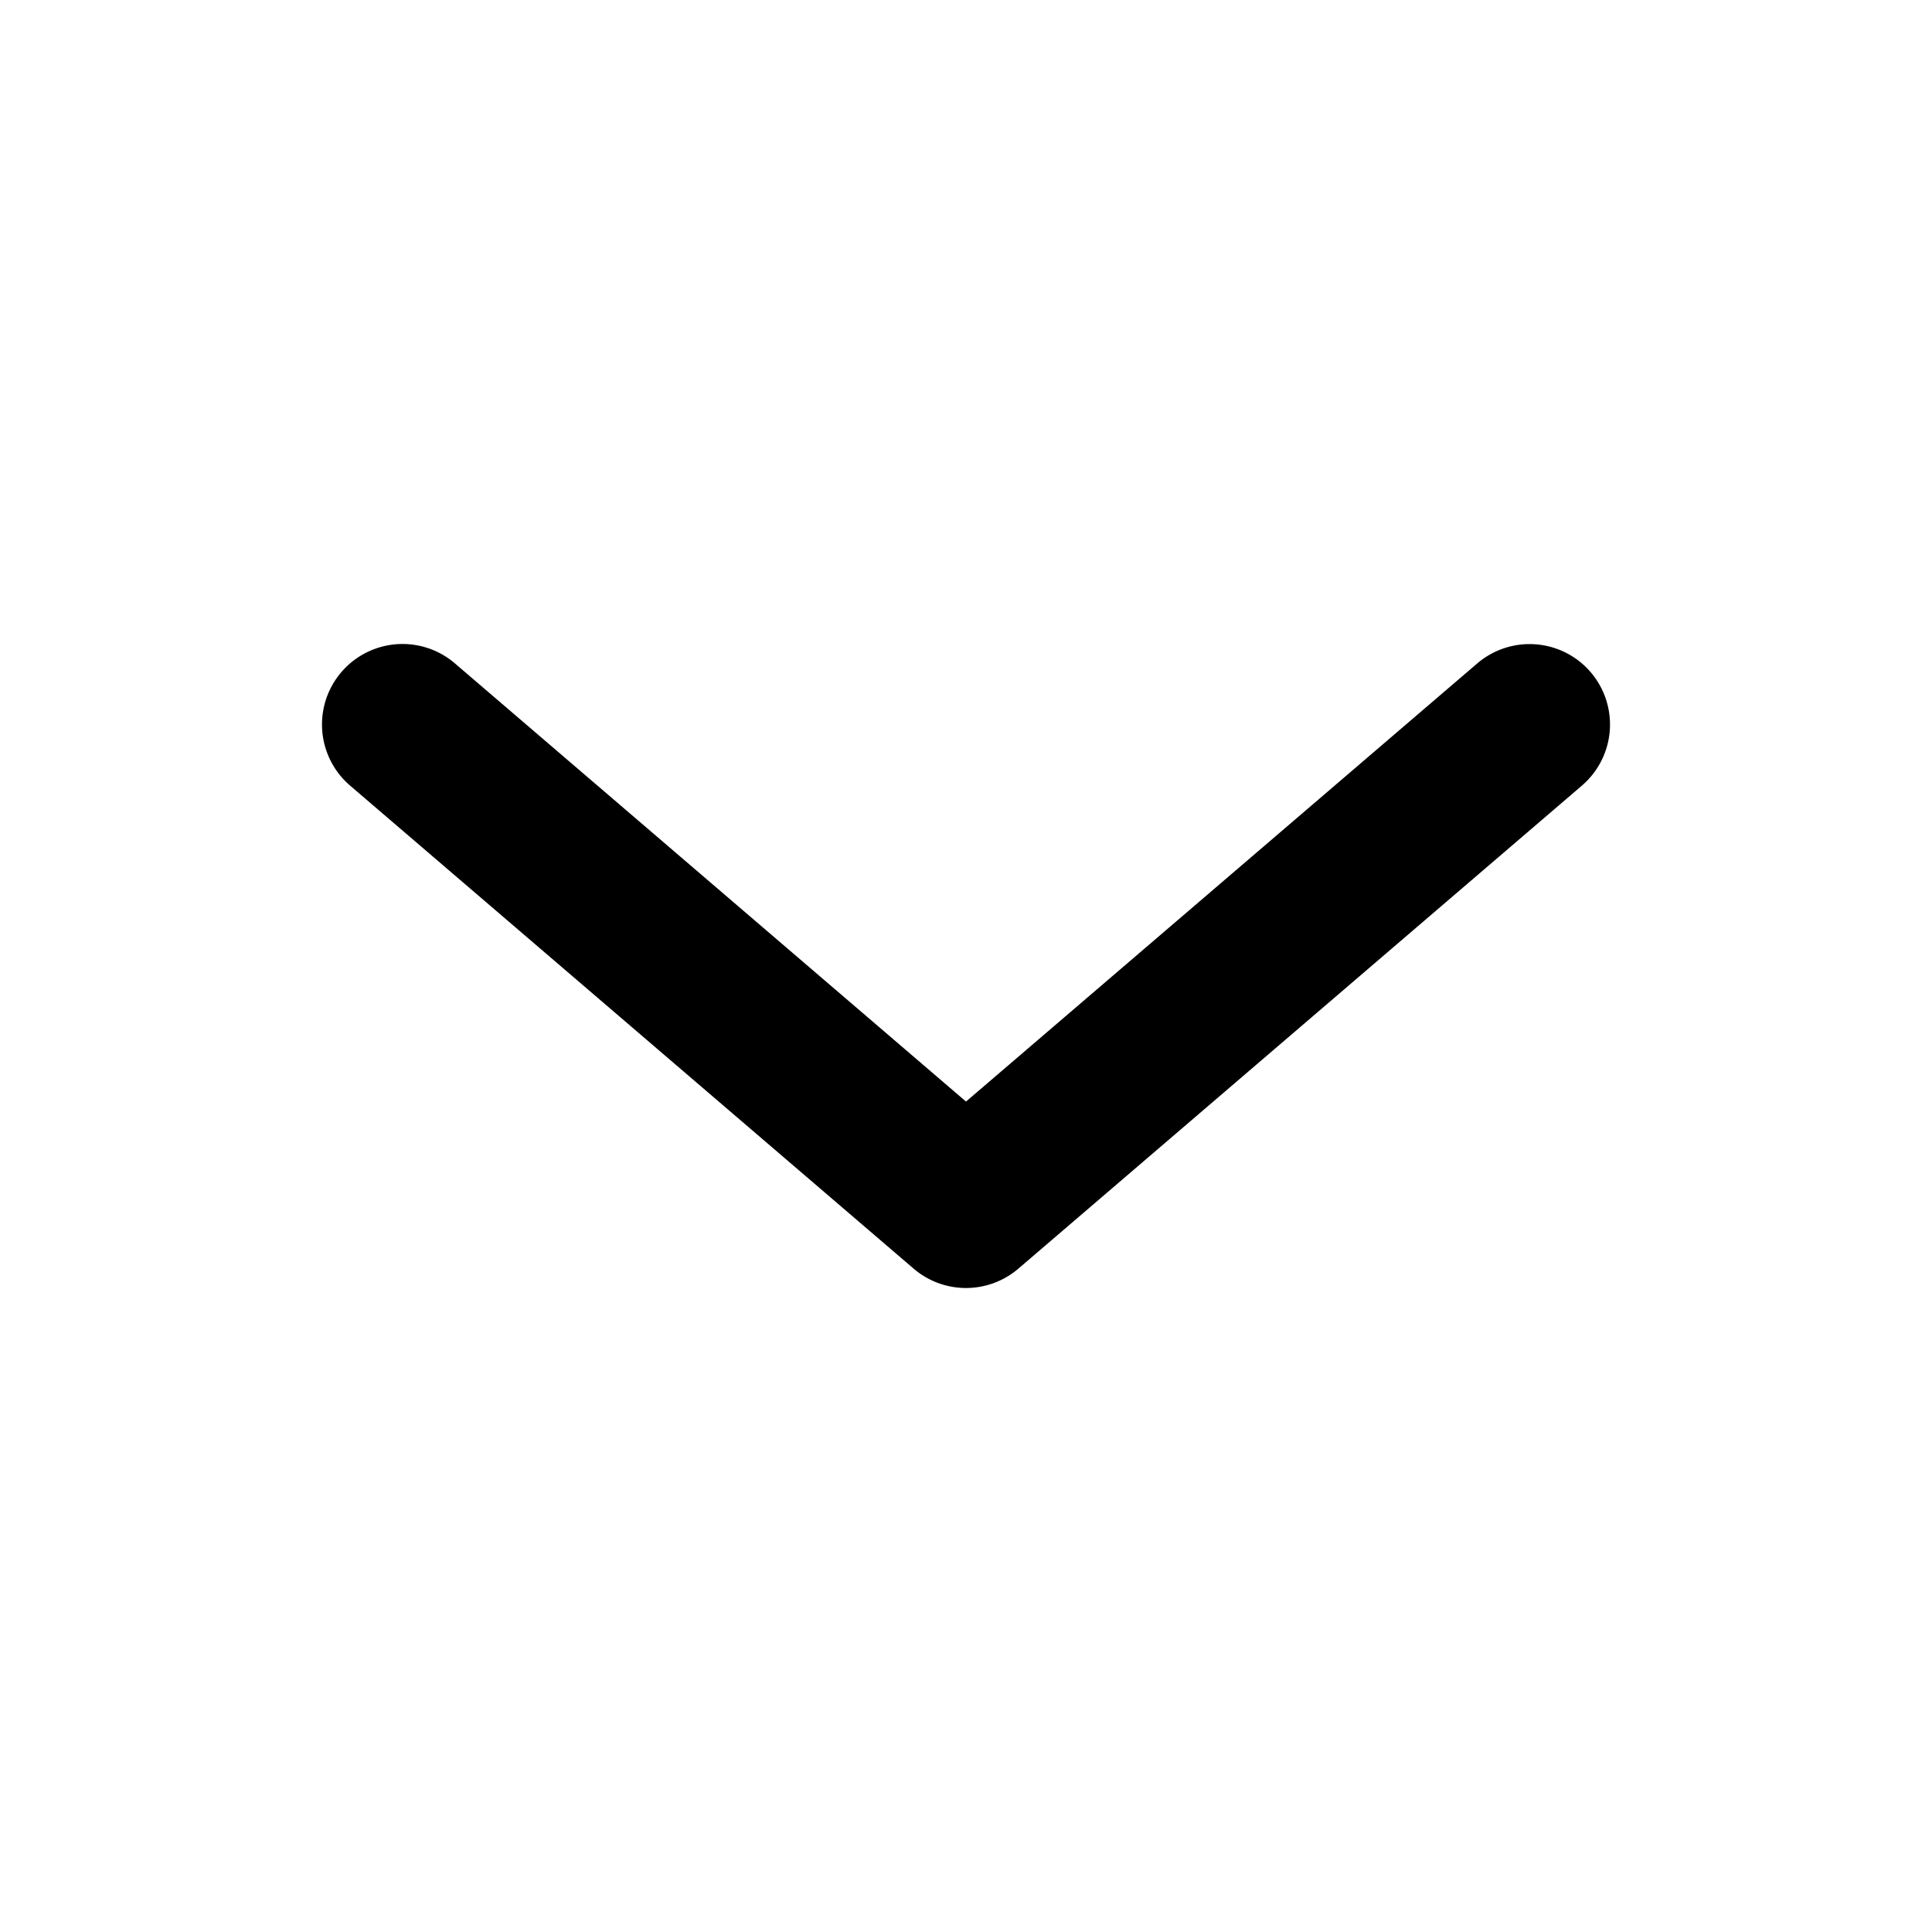 <svg width="24" height="24" fill="none" xmlns="http://www.w3.org/2000/svg" data-v-d5739172=""><path fill-rule="evenodd" clip-rule="evenodd" d="M19.76 8.35a1 1 0 0 1-.11 1.41l-7 6a1 1 0 0 1-1.3 0l-7-6a1 1 0 1 1 1.3-1.52L12 13.684l6.35-5.442a1 1 0 0 1 1.41.108Z" fill="#000"></path></svg>